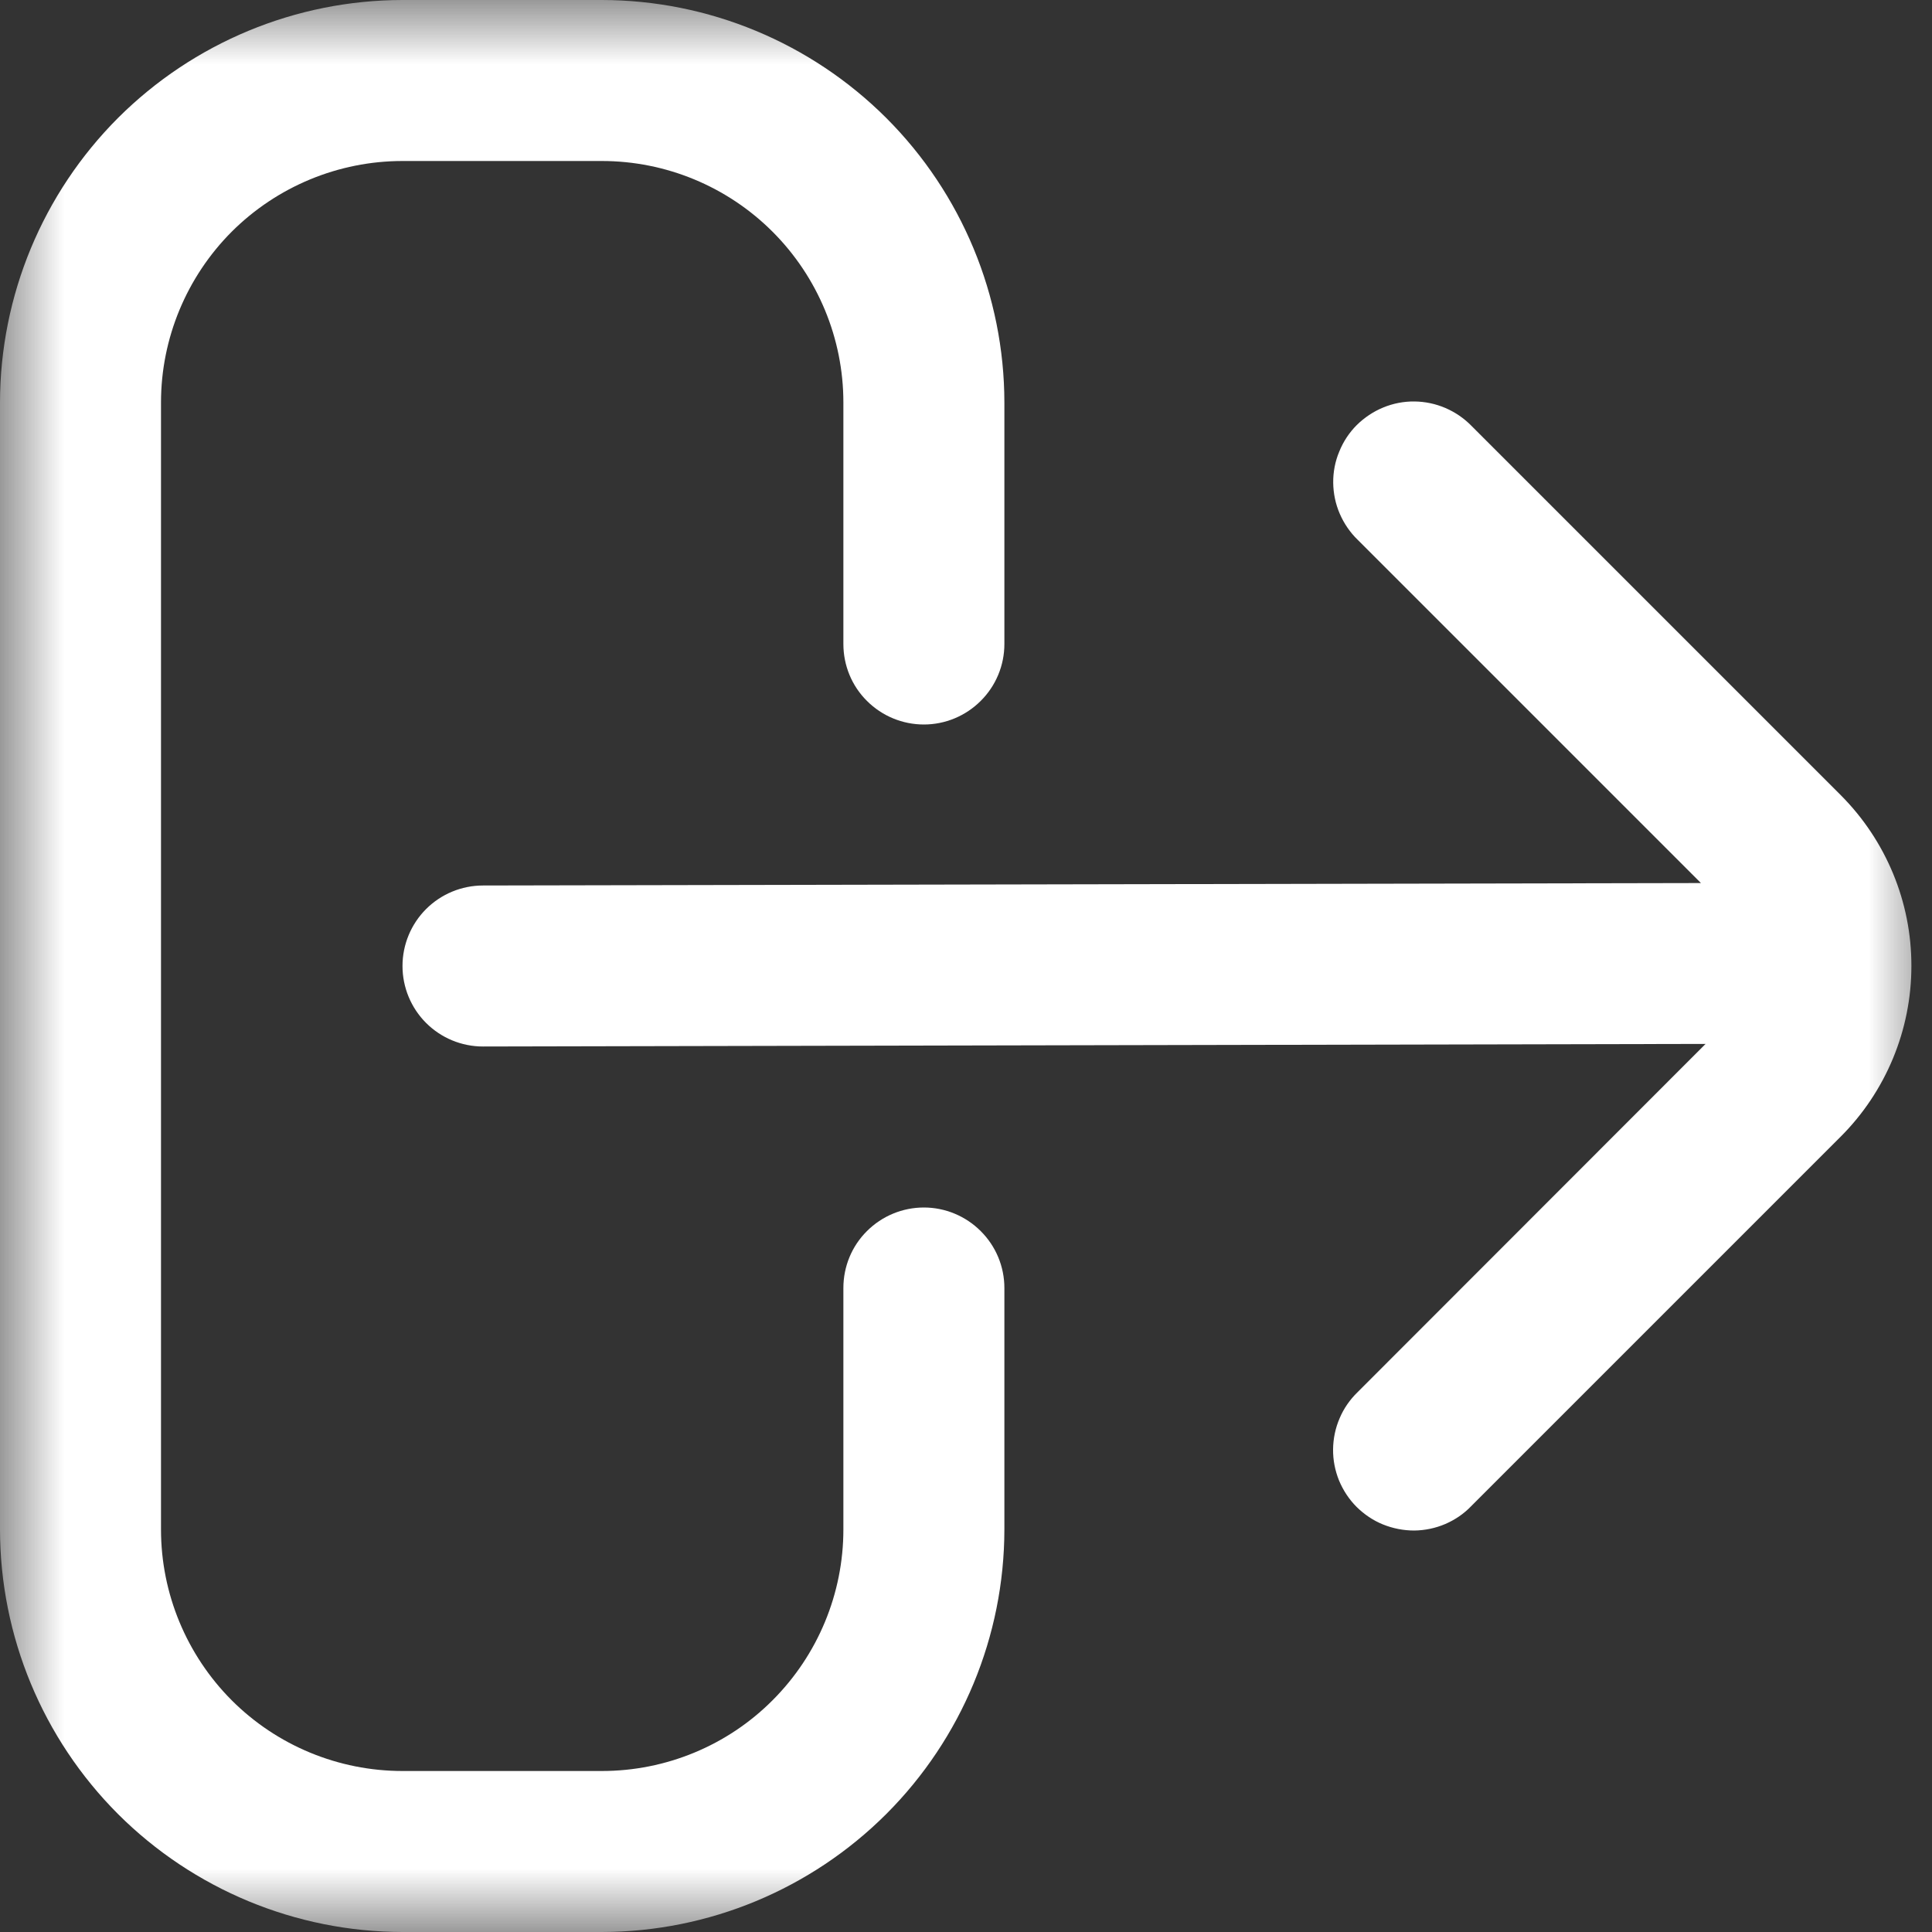 <svg width="15" height="15" viewBox="0 0 15 15" fill="none" xmlns="http://www.w3.org/2000/svg">
<rect x="0" y="0" width="15" height="15" fill="#333333" stroke="none"/>
<g clip-path="url(#clip0_1283_1022)">
<mask id="mask0_1283_1022" style="mask-type:luminance" maskUnits="userSpaceOnUse" x="0" y="0" width="15" height="15">
<path d="M15 0H0V15H15V0Z" fill="white"/>
</mask>
<g mask="url(#mask0_1283_1022)">
<path d="M7.173 9.375C7.007 9.375 6.848 9.441 6.731 9.558C6.613 9.675 6.548 9.834 6.548 10V11.875C6.548 12.372 6.35 12.849 5.998 13.201C5.647 13.553 5.17 13.75 4.673 13.75H3.125C2.628 13.75 2.151 13.553 1.799 13.201C1.448 12.849 1.25 12.372 1.25 11.875V3.125C1.25 2.628 1.448 2.151 1.799 1.799C2.151 1.448 2.628 1.25 3.125 1.25H4.673C5.17 1.25 5.647 1.448 5.998 1.799C6.35 2.151 6.548 2.628 6.548 3.125V5C6.548 5.166 6.613 5.325 6.731 5.442C6.848 5.559 7.007 5.625 7.173 5.625C7.338 5.625 7.497 5.559 7.614 5.442C7.732 5.325 7.798 5.166 7.798 5V3.125C7.797 2.296 7.467 1.502 6.881 0.916C6.295 0.331 5.501 0.001 4.673 0H3.125C2.296 0.001 1.502 0.331 0.916 0.916C0.331 1.502 0.001 2.296 0 3.125V11.875C0.001 12.704 0.331 13.498 0.916 14.084C1.502 14.669 2.296 14.999 3.125 15H4.673C5.501 14.999 6.295 14.669 6.881 14.084C7.467 13.498 7.797 12.704 7.798 11.875V10C7.798 9.834 7.732 9.675 7.614 9.558C7.497 9.441 7.338 9.375 7.173 9.375Z" fill="#FFFFFF"/>
<path d="M14.292 6.174L11.426 3.308C11.368 3.248 11.299 3.201 11.223 3.168C11.146 3.135 11.065 3.118 10.982 3.117C10.899 3.116 10.816 3.132 10.739 3.164C10.663 3.195 10.593 3.242 10.534 3.3C10.475 3.359 10.429 3.429 10.398 3.506C10.366 3.582 10.35 3.665 10.351 3.748C10.352 3.831 10.369 3.913 10.402 3.989C10.435 4.065 10.482 4.134 10.542 4.192L13.206 6.856L3.75 6.875C3.584 6.875 3.425 6.941 3.308 7.058C3.191 7.175 3.125 7.334 3.125 7.5C3.125 7.666 3.191 7.825 3.308 7.942C3.425 8.059 3.584 8.125 3.75 8.125L13.242 8.105L10.541 10.808C10.481 10.866 10.433 10.935 10.401 11.011C10.368 11.087 10.351 11.169 10.35 11.252C10.349 11.335 10.365 11.417 10.396 11.494C10.428 11.571 10.474 11.641 10.533 11.7C10.592 11.758 10.661 11.805 10.738 11.836C10.815 11.867 10.897 11.883 10.98 11.883C11.063 11.882 11.145 11.865 11.222 11.832C11.298 11.799 11.367 11.752 11.424 11.692L14.291 8.825C14.642 8.474 14.84 7.997 14.84 7.5C14.841 7.003 14.643 6.526 14.292 6.174Z" fill="#FFFFFF"/>
</g>
</g>
<defs>
<clipPath id="clip0_1283_1022">
<rect width="15" height="15" fill="white"/>
</clipPath>
</defs>
</svg>
